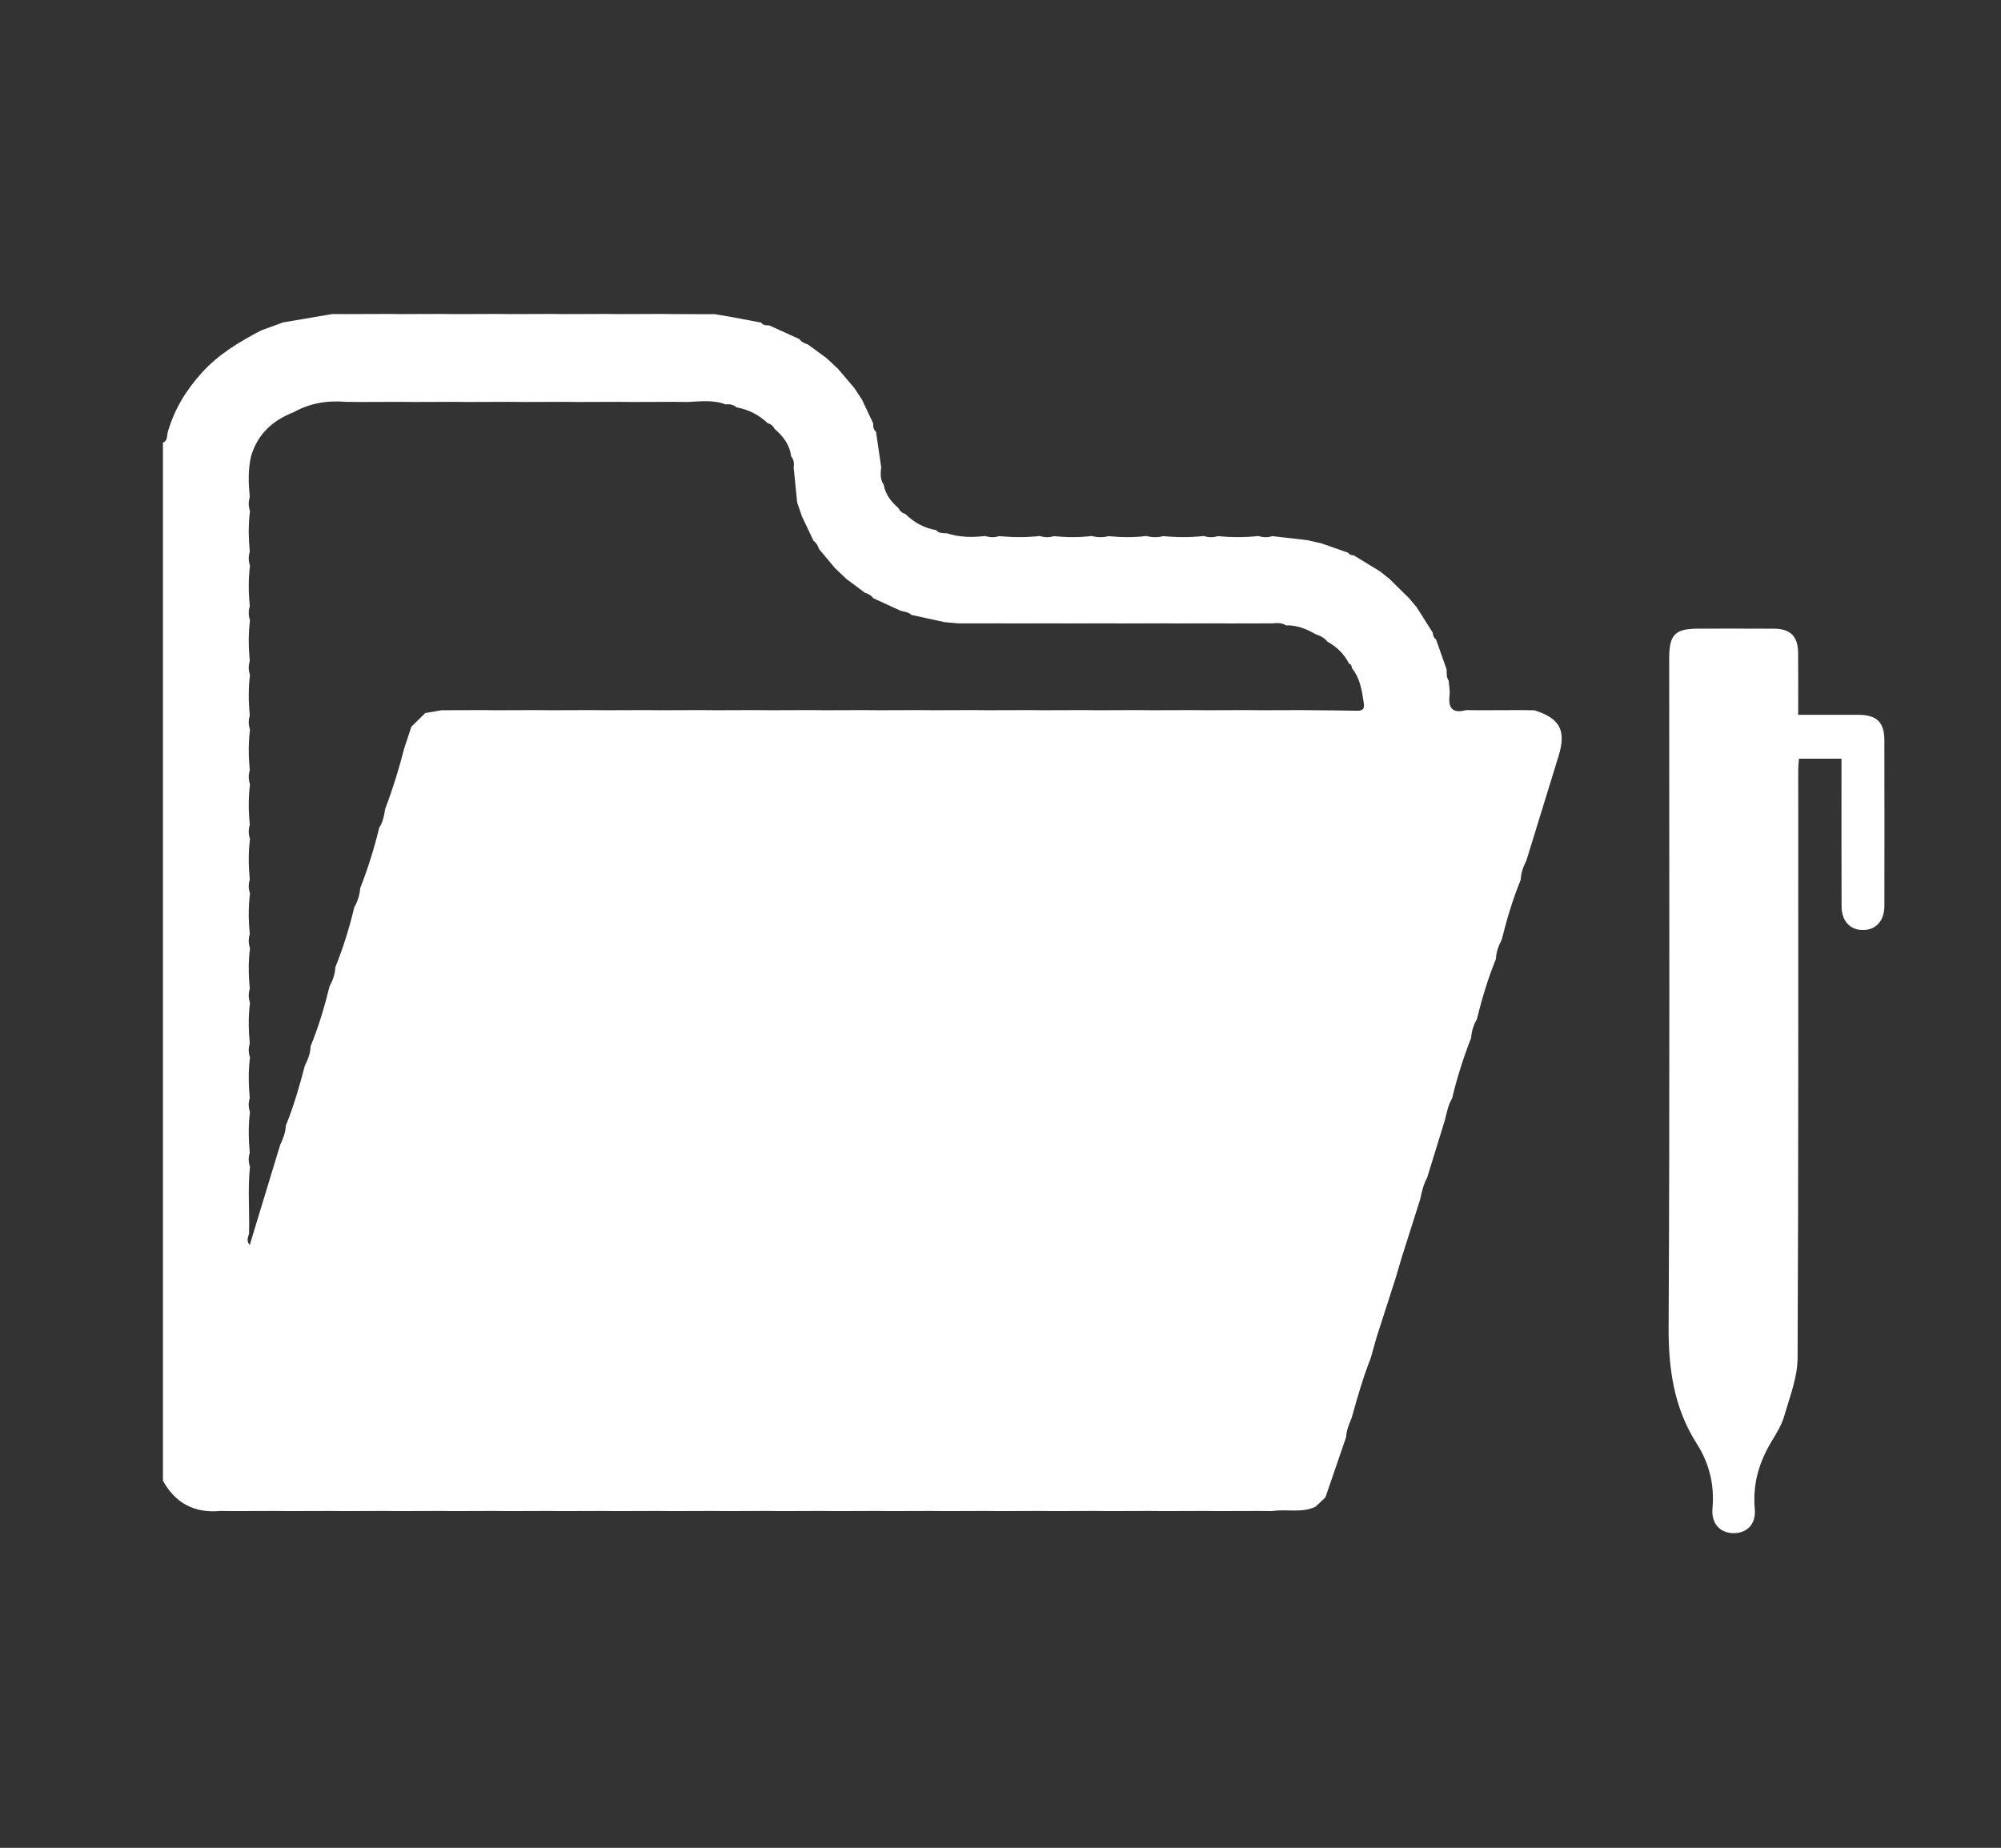 <?xml version="1.0" encoding="utf-8"?>
<!-- Generator: Adobe Illustrator 16.0.0, SVG Export Plug-In . SVG Version: 6.00 Build 0)  -->
<!DOCTYPE svg PUBLIC "-//W3C//DTD SVG 1.1//EN" "http://www.w3.org/Graphics/SVG/1.1/DTD/svg11.dtd">
<svg version="1.1" id="Layer_1" xmlns="http://www.w3.org/2000/svg" xmlns:xlink="http://www.w3.org/1999/xlink" x="0px" y="0px"
	 width="353px" height="326px" viewBox="0 -153.757 353 326" enable-background="new 0 -153.757 353 326" xml:space="preserve">
<rect x="0" y="-153.757" width="353" height="326" fill="#333333" stroke="none"/>
<g id="Layer_2">
</g>
<path fill-rule="evenodd" clip-rule="evenodd" fill="#FFFFFF" d="M28.744,107.479c0-61.049,0-122.097,0-183.145
	c0.863-0.327,0.676-1.218,0.845-1.823c1.139-4.014,3.243-7.448,6.018-10.511c2.947-3.257,6.639-5.474,10.483-7.471
	c1.287-0.467,2.574-0.937,3.86-1.407c2.89-0.492,5.782-0.985,8.672-1.475c0.806,0.001,1.611,0.005,2.416,0.009
	c2.406-0.009,4.814-0.016,7.222-0.024c0.807,0.008,1.612,0.015,2.417,0.024c2.407-0.009,4.814-0.016,7.224-0.024
	c0.805,0.008,1.61,0.015,2.415,0.024c2.409-0.009,4.814-0.016,7.223-0.024c0.805,0.008,1.61,0.015,2.415,0.024
	c2.41-0.009,4.817-0.016,7.224-0.024c0.805,0.008,1.612,0.015,2.415,0.024c2.41-0.009,4.818-0.016,7.224-0.024
	c0.806,0.008,1.611,0.015,2.418,0.024c2.406-0.009,4.814-0.016,7.222-0.024c0.807,0.008,1.612,0.015,2.417,0.024
	c2.409,0.004,4.817,0.011,7.226,0.016c0.805,0.135,1.61,0.269,2.418,0.403c1.922,0.361,3.844,0.722,5.768,1.083
	c0.354,0.52,0.901,0.486,1.433,0.499c1.769,0.804,3.539,1.606,5.31,2.411c0.359,0.505,0.88,0.756,1.456,0.921
	c1.105,0.811,2.211,1.62,3.317,2.429c0.666,0.62,1.335,1.24,2.003,1.861c0.965,1.134,1.931,2.271,2.896,3.406
	c0.456,0.691,0.911,1.38,1.368,2.071c0.66,1.402,1.319,2.804,1.979,4.206c-0.05,0.555,0.041,1.062,0.493,1.444
	c0.304,2.091,0.607,4.181,0.911,6.27c-0.119,1.061-0.22,2.116,0.442,3.063c0.297,1.729,1.304,3.015,2.585,4.129
	c0.264,0.518,0.657,0.884,1.227,1.046c1.525,1.496,3.312,2.491,5.43,2.853c0.507,0.606,1.221,0.521,1.895,0.559
	c2.216,0.719,4.478,0.752,6.764,0.478c0.816,0.266,1.636,0.294,2.46,0.027c2.395,0.221,4.787,0.247,7.182-0.027
	c0.816,0.266,1.637,0.294,2.459,0.027c2.23,0.222,4.462,0.255,6.688-0.027c0.983,0.262,1.964,0.292,2.95,0.027
	c2.23,0.222,4.461,0.255,6.692-0.027c0.98,0.262,1.963,0.292,2.945,0.027c2.395,0.221,4.787,0.247,7.18-0.027
	c0.817,0.266,1.638,0.294,2.46,0.027c2.396,0.221,4.788,0.247,7.183-0.027c0.816,0.266,1.635,0.296,2.458,0.027
	c2.057,0.234,4.116,0.469,6.174,0.703c0.825,0.188,1.651,0.377,2.477,0.565c1.586,0.559,3.175,1.117,4.76,1.673
	c0.203,0.436,0.641,0.376,1,0.474c1.545,0.943,3.09,1.888,4.635,2.831c0.552,0.445,1.106,0.888,1.658,1.332
	c1.144,1.124,2.282,2.247,3.425,3.374c0.443,0.526,0.886,1.054,1.329,1.58c0.946,1.496,1.894,2.993,2.842,4.488
	c0.04,0.468,0.146,0.909,0.58,1.188c0.622,1.776,1.246,3.55,1.87,5.325c0.028,0.672-0.066,1.364,0.355,1.96
	c0.063,0.871,0.262,1.759,0.161,2.612c-0.279,2.347,0.638,3.2,2.918,2.587c0.806,0.007,1.61,0.017,2.416,0.023
	c2.407-0.007,4.815-0.017,7.225-0.023c0.805,0.01,1.608,0.021,2.414,0.029c4.533,1.433,5.65,3.582,4.247,8.11
	c-1.896,6.135-3.78,12.272-5.67,18.409c-0.542,1.063-0.959,2.164-0.994,3.376c-1.405,3.444-2.469,6.996-3.361,10.602
	c-0.563,1.057-0.973,2.158-1.01,3.372c-1.408,3.445-2.477,6.997-3.354,10.61c-0.599,1.032-0.943,2.144-1.028,3.337
	c-1.367,3.467-2.484,7.015-3.351,10.641c-0.72,1.189-0.942,2.543-1.279,3.858c-1.039,3.376-2.08,6.753-3.121,10.129
	c-0.651,1.204-0.967,2.52-1.237,3.848c-1.076,3.39-2.153,6.779-3.231,10.169c-0.376,1.267-0.749,2.536-1.125,3.806
	c-1.103,3.417-2.201,6.832-3.302,10.252c-0.35,1.239-0.701,2.482-1.05,3.725c-1.353,3.459-2.384,7.021-3.373,10.595
	c-0.448,1.092-0.935,2.172-0.979,3.38c-1.218,3.547-2.435,7.093-3.652,10.639c-0.582,0.552-1.163,1.103-1.748,1.653
	c-2.456,1.167-5.111,0.366-7.646,0.768c-0.806-0.007-1.612-0.015-2.417-0.022c-2.406,0.008-4.814,0.016-7.224,0.022
	c-0.805-0.007-1.61-0.015-2.414-0.022c-2.409,0.008-4.815,0.016-7.225,0.022c-0.805-0.007-1.608-0.015-2.415-0.022
	c-2.408,0.008-4.815,0.016-7.223,0.022c-0.807-0.007-1.61-0.015-2.417-0.022c-2.406,0.008-4.816,0.016-7.224,0.022
	c-0.804-0.007-1.611-0.015-2.414-0.022c-2.408,0.008-4.817,0.016-7.226,0.022c-0.806-0.007-1.609-0.015-2.415-0.022
	c-2.407,0.008-4.815,0.016-7.224,0.022c-0.806-0.007-1.609-0.015-2.415-0.022c-2.407,0.008-4.814,0.016-7.224,0.022
	c-0.806-0.007-1.609-0.015-2.416-0.022c-2.407,0.008-4.815,0.016-7.223,0.022c-0.807-0.007-1.609-0.015-2.416-0.022
	c-2.407,0.008-4.816,0.016-7.225,0.022c-0.805-0.007-1.61-0.015-2.416-0.022c-2.406,0.008-4.814,0.016-7.223,0.022
	c-0.806-0.007-1.61-0.015-2.416-0.022c-2.407,0.008-4.814,0.016-7.223,0.022c-0.805-0.007-1.61-0.015-2.415-0.022
	c-2.409,0.008-4.814,0.016-7.224,0.022c-0.805-0.007-1.61-0.015-2.415-0.022c-2.408,0.008-4.816,0.016-7.224,0.022
	c-0.807-0.007-1.61-0.015-2.417-0.022c-2.406,0.008-4.815,0.016-7.223,0.022c-0.804-0.007-1.611-0.015-2.416-0.022
	c-2.407,0.008-4.814,0.016-7.223,0.022c-0.806-0.007-1.611-0.015-2.416-0.022c-2.407,0.008-4.814,0.016-7.224,0.022
	c-0.805-0.007-1.61-0.015-2.415-0.022c-2.409,0.008-4.814,0.016-7.224,0.022c-0.805-0.007-1.61-0.015-2.416-0.022
	c-2.407,0.008-4.817,0.016-7.224,0.022c-0.803-0.007-1.611-0.015-2.415-0.022c-2.407,0.008-4.816,0.016-7.226,0.022
	c-0.803-0.007-1.609-0.015-2.415-0.021C34.327,113.237,30.954,111.463,28.744,107.479z M232.132-28.451
	c2.386,0.024,4.77,0.03,7.155,0.083c0.961,0.022,1.489-0.161,1.307-1.327c-0.341-2.198-0.624-4.394-2.109-6.192
	c-0.019-0.346-0.079-0.664-0.486-0.764c-0.855-1.705-2.148-2.979-3.811-3.893c-0.535-0.68-1.26-1.057-2.064-1.309
	c-1.637-0.933-3.341-1.643-5.278-1.575c-0.752-0.514-1.595-0.422-2.433-0.353c-2.406,0.005-4.81,0.008-7.216,0.015
	c-0.806-0.008-1.615-0.014-2.422-0.02c-2.406,0.006-4.812,0.011-7.218,0.02c-0.807-0.008-1.613-0.014-2.422-0.02
	c-2.406,0.006-4.813,0.011-7.218,0.02c-0.807-0.008-1.613-0.014-2.42-0.02c-2.405,0.006-4.812,0.011-7.218,0.02
	c-0.809-0.008-1.615-0.014-2.422-0.02c-2.406,0.006-4.813,0.011-7.217,0.02c-0.809-0.008-1.616-0.014-2.424-0.02
	c-2.406,0.001-4.813,0.003-7.218,0.004c-0.784-0.072-1.571-0.143-2.357-0.214c-1.947-0.425-3.893-0.847-5.838-1.27
	c-0.52-0.494-1.2-0.563-1.854-0.706c-1.631-0.749-3.262-1.5-4.893-2.248c-0.358-0.506-0.871-0.777-1.45-0.943
	c-1.097-0.815-2.193-1.629-3.288-2.444c-0.67-0.637-1.338-1.272-2.007-1.91c-0.944-1.127-1.889-2.258-2.833-3.384
	c-0.19-0.568-0.449-1.088-0.963-1.441c-0.681-1.436-1.361-2.873-2.043-4.309c-0.279-0.813-0.562-1.626-0.841-2.44
	c-0.21-2.078-0.418-4.155-0.625-6.235c0.14-0.71,0.007-1.357-0.439-1.933c-0.258-2.029-1.396-3.527-2.897-4.804
	c-0.271-0.534-0.687-0.887-1.268-1.042c-1.534-1.48-3.355-2.394-5.445-2.785c-0.574-0.435-1.21-0.636-1.932-0.512
	c-2.2-0.855-4.479-0.528-6.742-0.436c-0.805-0.008-1.613-0.015-2.418-0.023c-2.407,0.008-4.815,0.015-7.221,0.023
	c-0.806-0.008-1.612-0.015-2.417-0.023c-2.408,0.008-4.815,0.015-7.221,0.023c-0.809-0.008-1.613-0.015-2.418-0.023
	c-2.409,0.008-4.815,0.015-7.224,0.023c-0.804-0.008-1.609-0.015-2.416-0.023c-2.407,0.008-4.814,0.015-7.223,0.023
	c-0.804-0.008-1.611-0.015-2.417-0.023c-2.406,0.008-4.813,0.015-7.221,0.023c-0.804-0.008-1.611-0.015-2.417-0.023
	c-2.407,0.008-4.814,0.015-7.222,0.023c-0.805-0.008-1.611-0.015-2.416-0.022c-3.236-0.275-6.324,0.206-9.19,1.807
	c-3.719,1.442-6.413,3.875-7.56,7.806c-0.553,2.383-0.447,4.787-0.222,7.193c-0.259,0.826-0.233,1.647,0.039,2.465
	c-0.305,2.391-0.26,4.783-0.039,7.174c-0.258,0.827-0.233,1.647,0.039,2.466c-0.305,2.39-0.26,4.782-0.039,7.174
	c-0.258,0.826-0.233,1.647,0.039,2.464c-0.305,2.391-0.26,4.782-0.039,7.176c-0.258,0.826-0.233,1.646,0.039,2.463
	c-0.305,2.391-0.26,4.783-0.039,7.176c-0.258,0.825-0.233,1.646,0.039,2.464c-0.305,2.39-0.26,4.782-0.039,7.174
	c-0.258,0.825-0.233,1.647,0.039,2.464c-0.305,2.39-0.26,4.783-0.039,7.175c-0.258,0.824-0.233,1.647,0.039,2.465
	c-0.305,2.388-0.262,4.779-0.039,7.172c-0.258,0.826-0.233,1.647,0.039,2.466c-0.305,2.39-0.262,4.781-0.039,7.173
	c-0.258,0.826-0.233,1.648,0.039,2.466c-0.305,2.391-0.262,4.782-0.039,7.173c-0.258,0.826-0.233,1.648,0.039,2.467
	c-0.305,2.39-0.262,4.78-0.039,7.173c-0.258,0.826-0.233,1.648,0.039,2.466c-0.307,2.39-0.255,4.779-0.043,7.17
	c-0.262,0.828-0.238,1.652,0.038,2.473c-0.297,2.389-0.253,4.776-0.038,7.167c-0.262,0.829-0.238,1.653,0.038,2.473
	c-0.413,3.957-0.05,7.924-0.166,11.884c-0.238,0.62-0.471,1.241,0.131,1.934c0.199-0.663,0.374-1.246,0.549-1.831
	c1.608-5.291,3.217-10.581,4.824-15.873c0.517-1.07,0.941-2.167,0.986-3.377c1.414-3.441,2.423-7.009,3.367-10.601
	c0.548-1.061,0.982-2.156,1-3.375c1.411-3.441,2.466-6.997,3.356-10.604c0.57-1.047,0.963-2.15,1.015-3.353
	c1.39-3.457,2.492-7.004,3.355-10.625c0.614-1.026,0.938-2.143,1.032-3.331c1.365-3.474,2.474-7.024,3.349-10.652
	c0.642-1.006,0.887-2.139,1.047-3.301c1.333-3.496,2.435-7.064,3.361-10.686c0.422-1.281,0.847-2.562,1.269-3.841
	c0.814-0.802,1.628-1.604,2.442-2.406c0.965-0.169,1.931-0.336,2.895-0.502c2.407-0.007,4.816-0.015,7.225-0.023
	c0.805,0.008,1.61,0.017,2.415,0.023c2.408-0.007,4.815-0.015,7.224-0.023c0.805,0.008,1.609,0.017,2.415,0.023
	c2.409-0.007,4.817-0.015,7.224-0.023c0.805,0.008,1.609,0.017,2.415,0.023c2.409-0.007,4.818-0.015,7.226-0.023
	c0.805,0.008,1.609,0.017,2.415,0.023c2.407-0.007,4.816-0.015,7.224-0.023c0.807,0.008,1.61,0.017,2.415,0.023
	c2.407-0.007,4.816-0.015,7.225-0.023c0.806,0.008,1.61,0.017,2.416,0.023c2.406-0.007,4.813-0.015,7.224-0.023
	c0.805,0.008,1.609,0.017,2.414,0.023c2.409-0.007,4.818-0.015,7.224-0.023c0.805,0.008,1.611,0.017,2.415,0.023
	c2.409-0.007,4.816-0.015,7.226-0.023c0.805,0.008,1.609,0.017,2.413,0.023c2.409-0.007,4.817-0.015,7.227-0.023
	c0.804,0.008,1.609,0.017,2.415,0.023c2.407-0.007,4.814-0.015,7.224-0.023c0.805,0.008,1.609,0.017,2.415,0.023
	c2.408-0.007,4.815-0.015,7.223-0.023c0.806,0.008,1.61,0.017,2.416,0.023c2.408-0.007,4.815-0.015,7.225-0.023
	c0.805,0.008,1.608,0.017,2.414,0.023c2.408-0.007,4.817-0.015,7.226-0.023c0.804,0.008,1.607,0.017,2.414,0.023
	c2.407-0.007,4.816-0.015,7.226-0.023c0.804,0.008,1.609,0.017,2.414,0.023c2.407-0.006,4.814-0.014,7.224-0.021
	C230.522-28.466,231.328-28.458,232.132-28.451z M317.218-27.651c3.735,0,7.126-0.003,10.525,0c3.317,0,4.672,1.257,4.681,4.5
	c0.023,9.737,0.02,19.475,0.005,29.21c-0.005,2.625-1.462,4.235-3.737,4.261c-2.283,0.03-3.808-1.561-3.817-4.171
	c-0.033-8.623-0.014-17.248-0.014-26.056c-2.494,0-4.898,0-7.505,0c-0.042,0.621-0.128,1.302-0.128,1.983
	c-0.01,34.593,0.061,69.187-0.113,103.778c-0.02,3.425-1.393,6.88-2.368,10.253c-0.452,1.566-1.367,3.027-2.222,4.444
	c-2.221,3.681-3.359,7.547-2.961,11.92c0.242,2.646-1.356,4.236-3.653,4.258c-2.403,0.025-4.048-1.61-3.807-4.37
	c0.365-4.192-0.565-7.952-2.805-11.469c-4.013-6.297-4.976-13.187-4.934-20.608c0.208-39.264,0.096-78.527,0.099-117.791
	c0-4.335,0.983-5.338,5.243-5.341c4.434,0,8.868-0.021,13.3,0.01c2.84,0.022,4.176,1.373,4.203,4.242
	C317.243-35.05,317.218-31.501,317.218-27.651z"/>
</svg>
